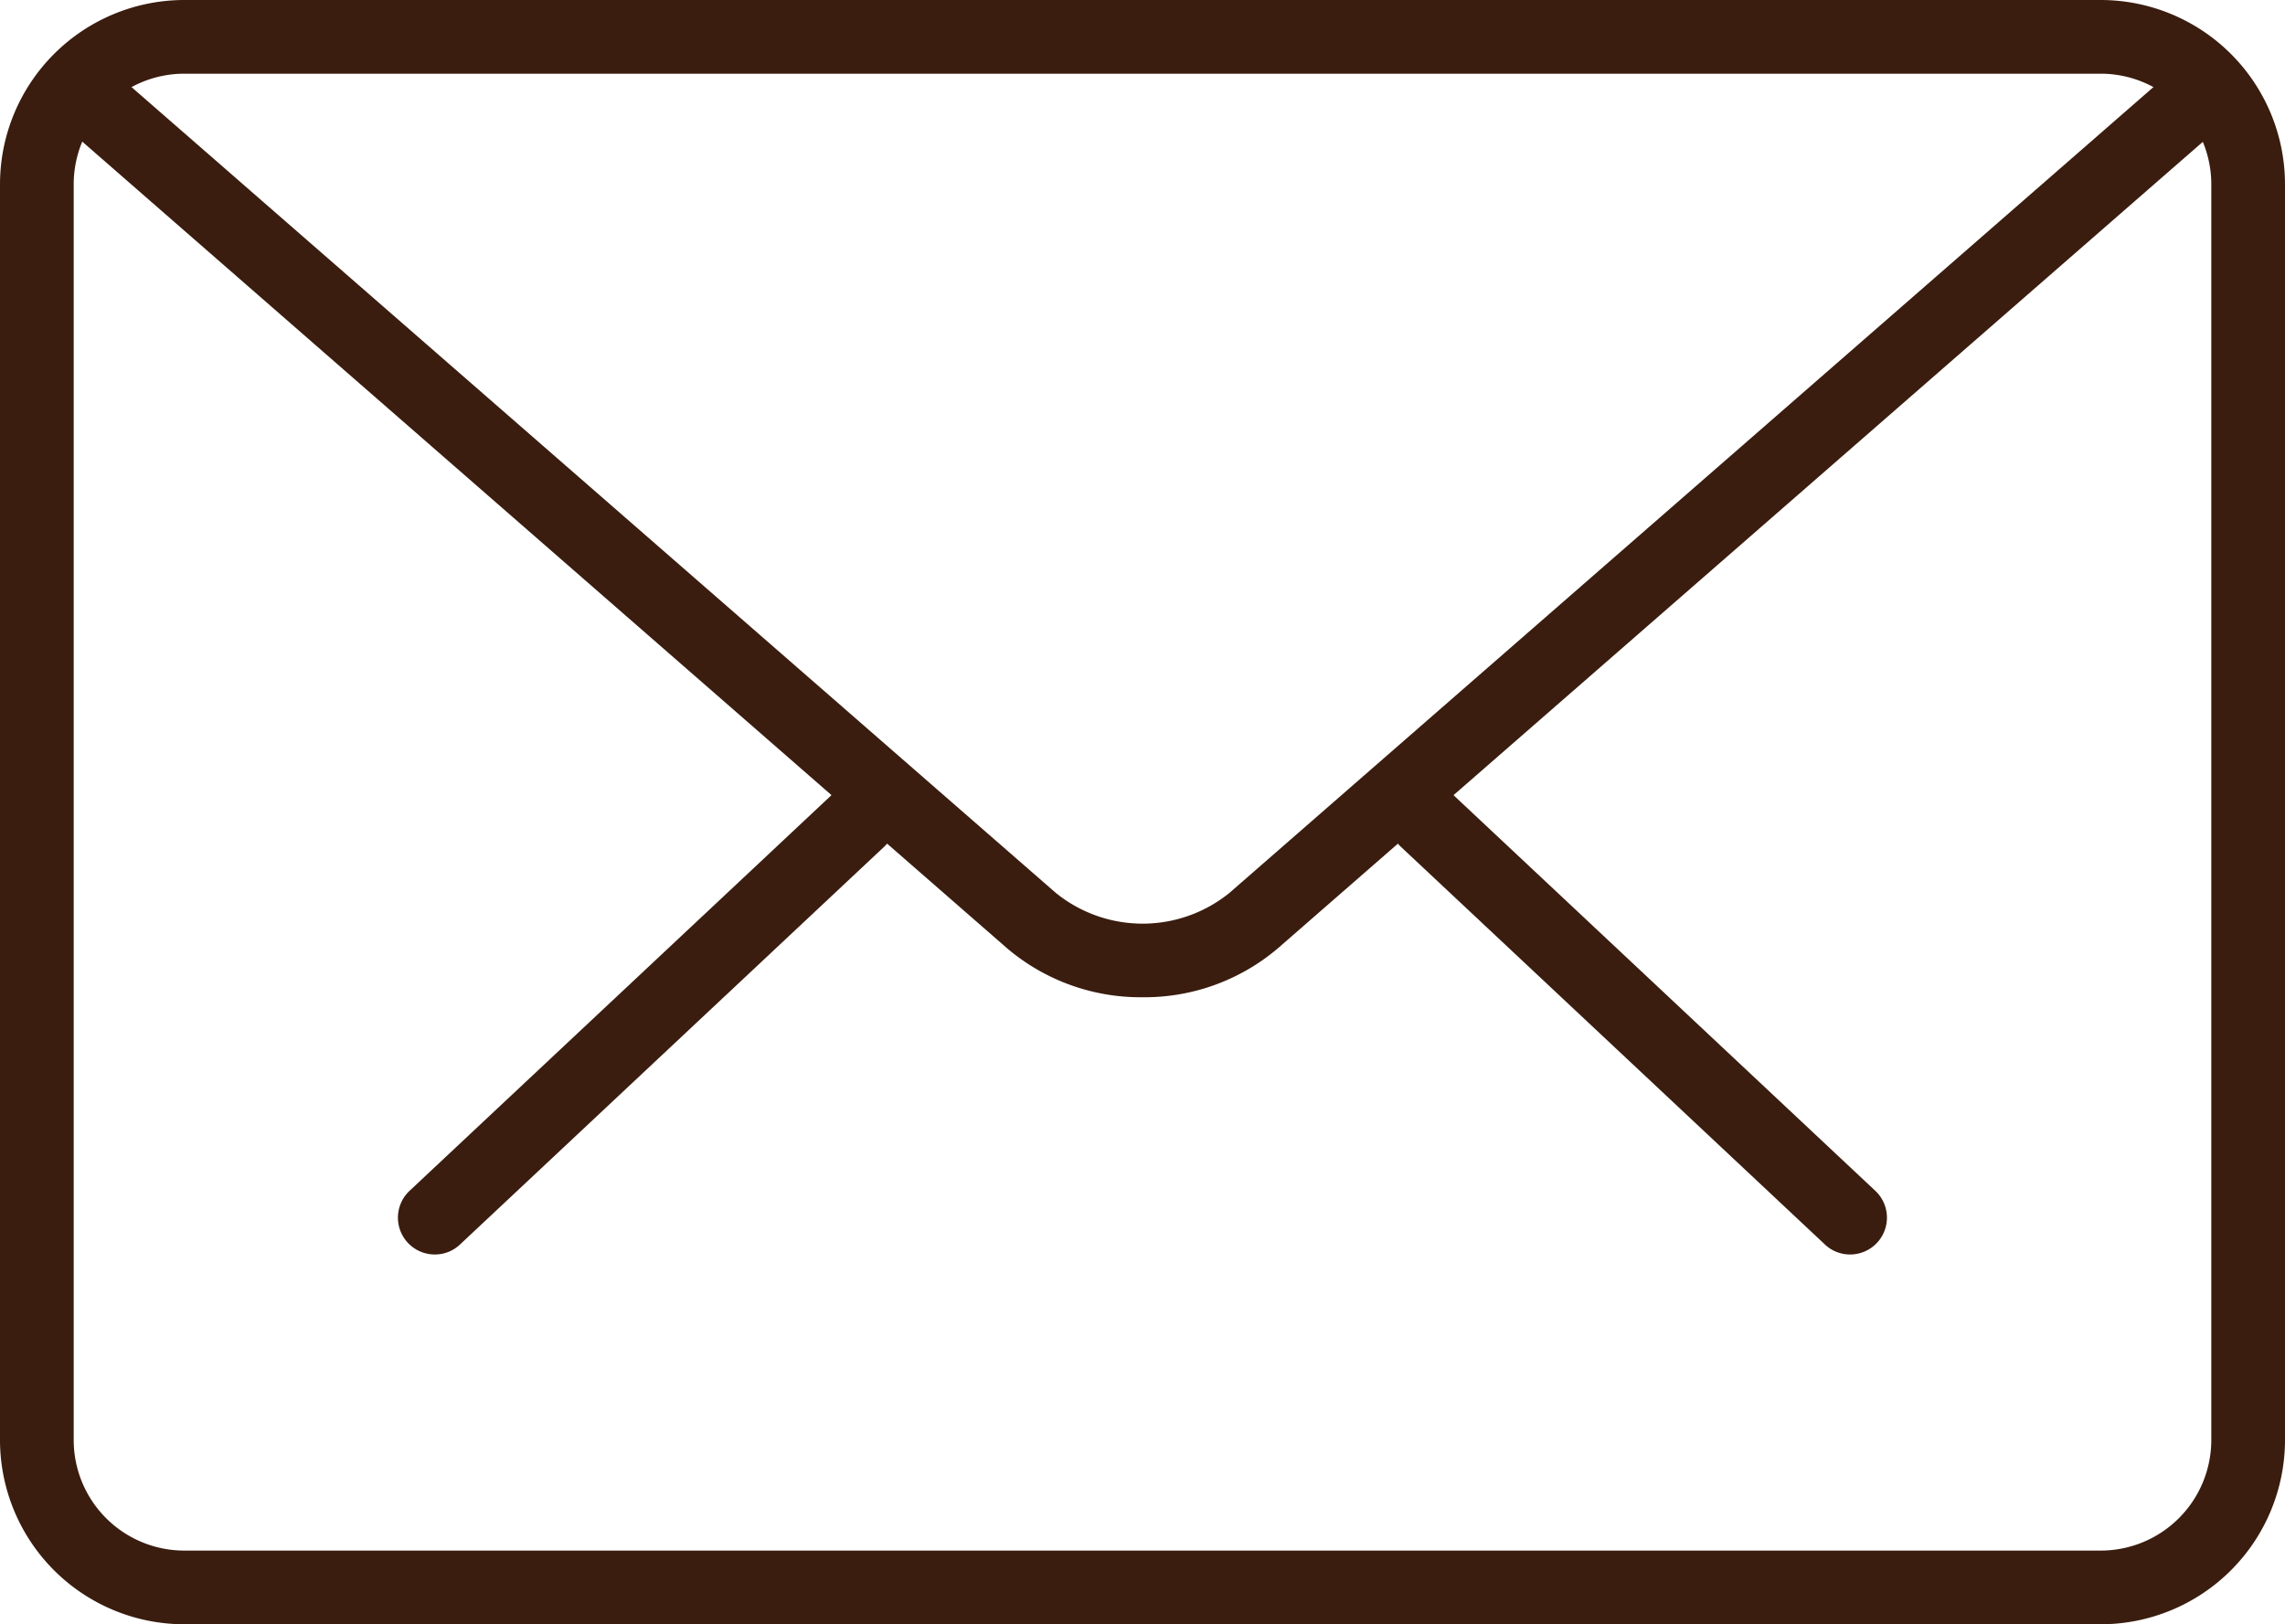 <svg xmlns="http://www.w3.org/2000/svg" xmlns:xlink="http://www.w3.org/1999/xlink" width="37.979" height="27" viewBox="0 0 37.979 27">
  <defs>
    <clipPath id="clip-path">
      <rect width="37.979" height="27" fill="none"/>
    </clipPath>
  </defs>
  <g id="mail" clip-path="url(#clip-path)">
    <g id="Group_55159" data-name="Group 55159">
      <g id="Group_55158" data-name="Group 55158" transform="translate(6.615 13.017)">
        <path id="Path_17798" data-name="Path 17798" d="M26.514,22.947a.606.606,0,0,1-.419-.167L19.048,16.17a.612.612,0,1,1,.839-.892l7.047,6.611a.612.612,0,0,1-.42,1.058Z" transform="translate(-2.379 -15.111)" fill="#3a1d0f"/>
        <path id="Path_17799" data-name="Path 17799" d="M6.014,22.947a.612.612,0,0,1-.42-1.058l7.049-6.611a.612.612,0,1,1,.839.892L6.433,22.781A.606.606,0,0,1,6.014,22.947Z" transform="translate(-5.402 -15.111)" fill="#3a1d0f"/>
      </g>
      <path id="Path_17800" data-name="Path 17800" d="M34.917,31.482H3.062A3.065,3.065,0,0,1,0,28.42V7.544A3.065,3.065,0,0,1,3.062,4.482H34.917a3.065,3.065,0,0,1,3.062,3.062V28.42A3.065,3.065,0,0,1,34.917,31.482ZM3.062,5.707A1.839,1.839,0,0,0,1.225,7.544V28.42a1.839,1.839,0,0,0,1.837,1.837H34.917a1.839,1.839,0,0,0,1.837-1.837V7.544a1.839,1.839,0,0,0-1.837-1.837Z" transform="translate(0 -4.482)" fill="#3a1d0f"/>
      <path id="Path_17801" data-name="Path 17801" d="M18.842,20.88a3.425,3.425,0,0,1-2.248-.811L.869,6.352a.612.612,0,1,1,.8-.923L17.4,19.145a2.292,2.292,0,0,0,2.887,0L35.989,5.45a.613.613,0,1,1,.806.923L21.09,20.068A3.422,3.422,0,0,1,18.842,20.88Z" transform="translate(0.148 -4.303)" fill="#3a1d0f"/>
    </g>
  </g>
</svg>
